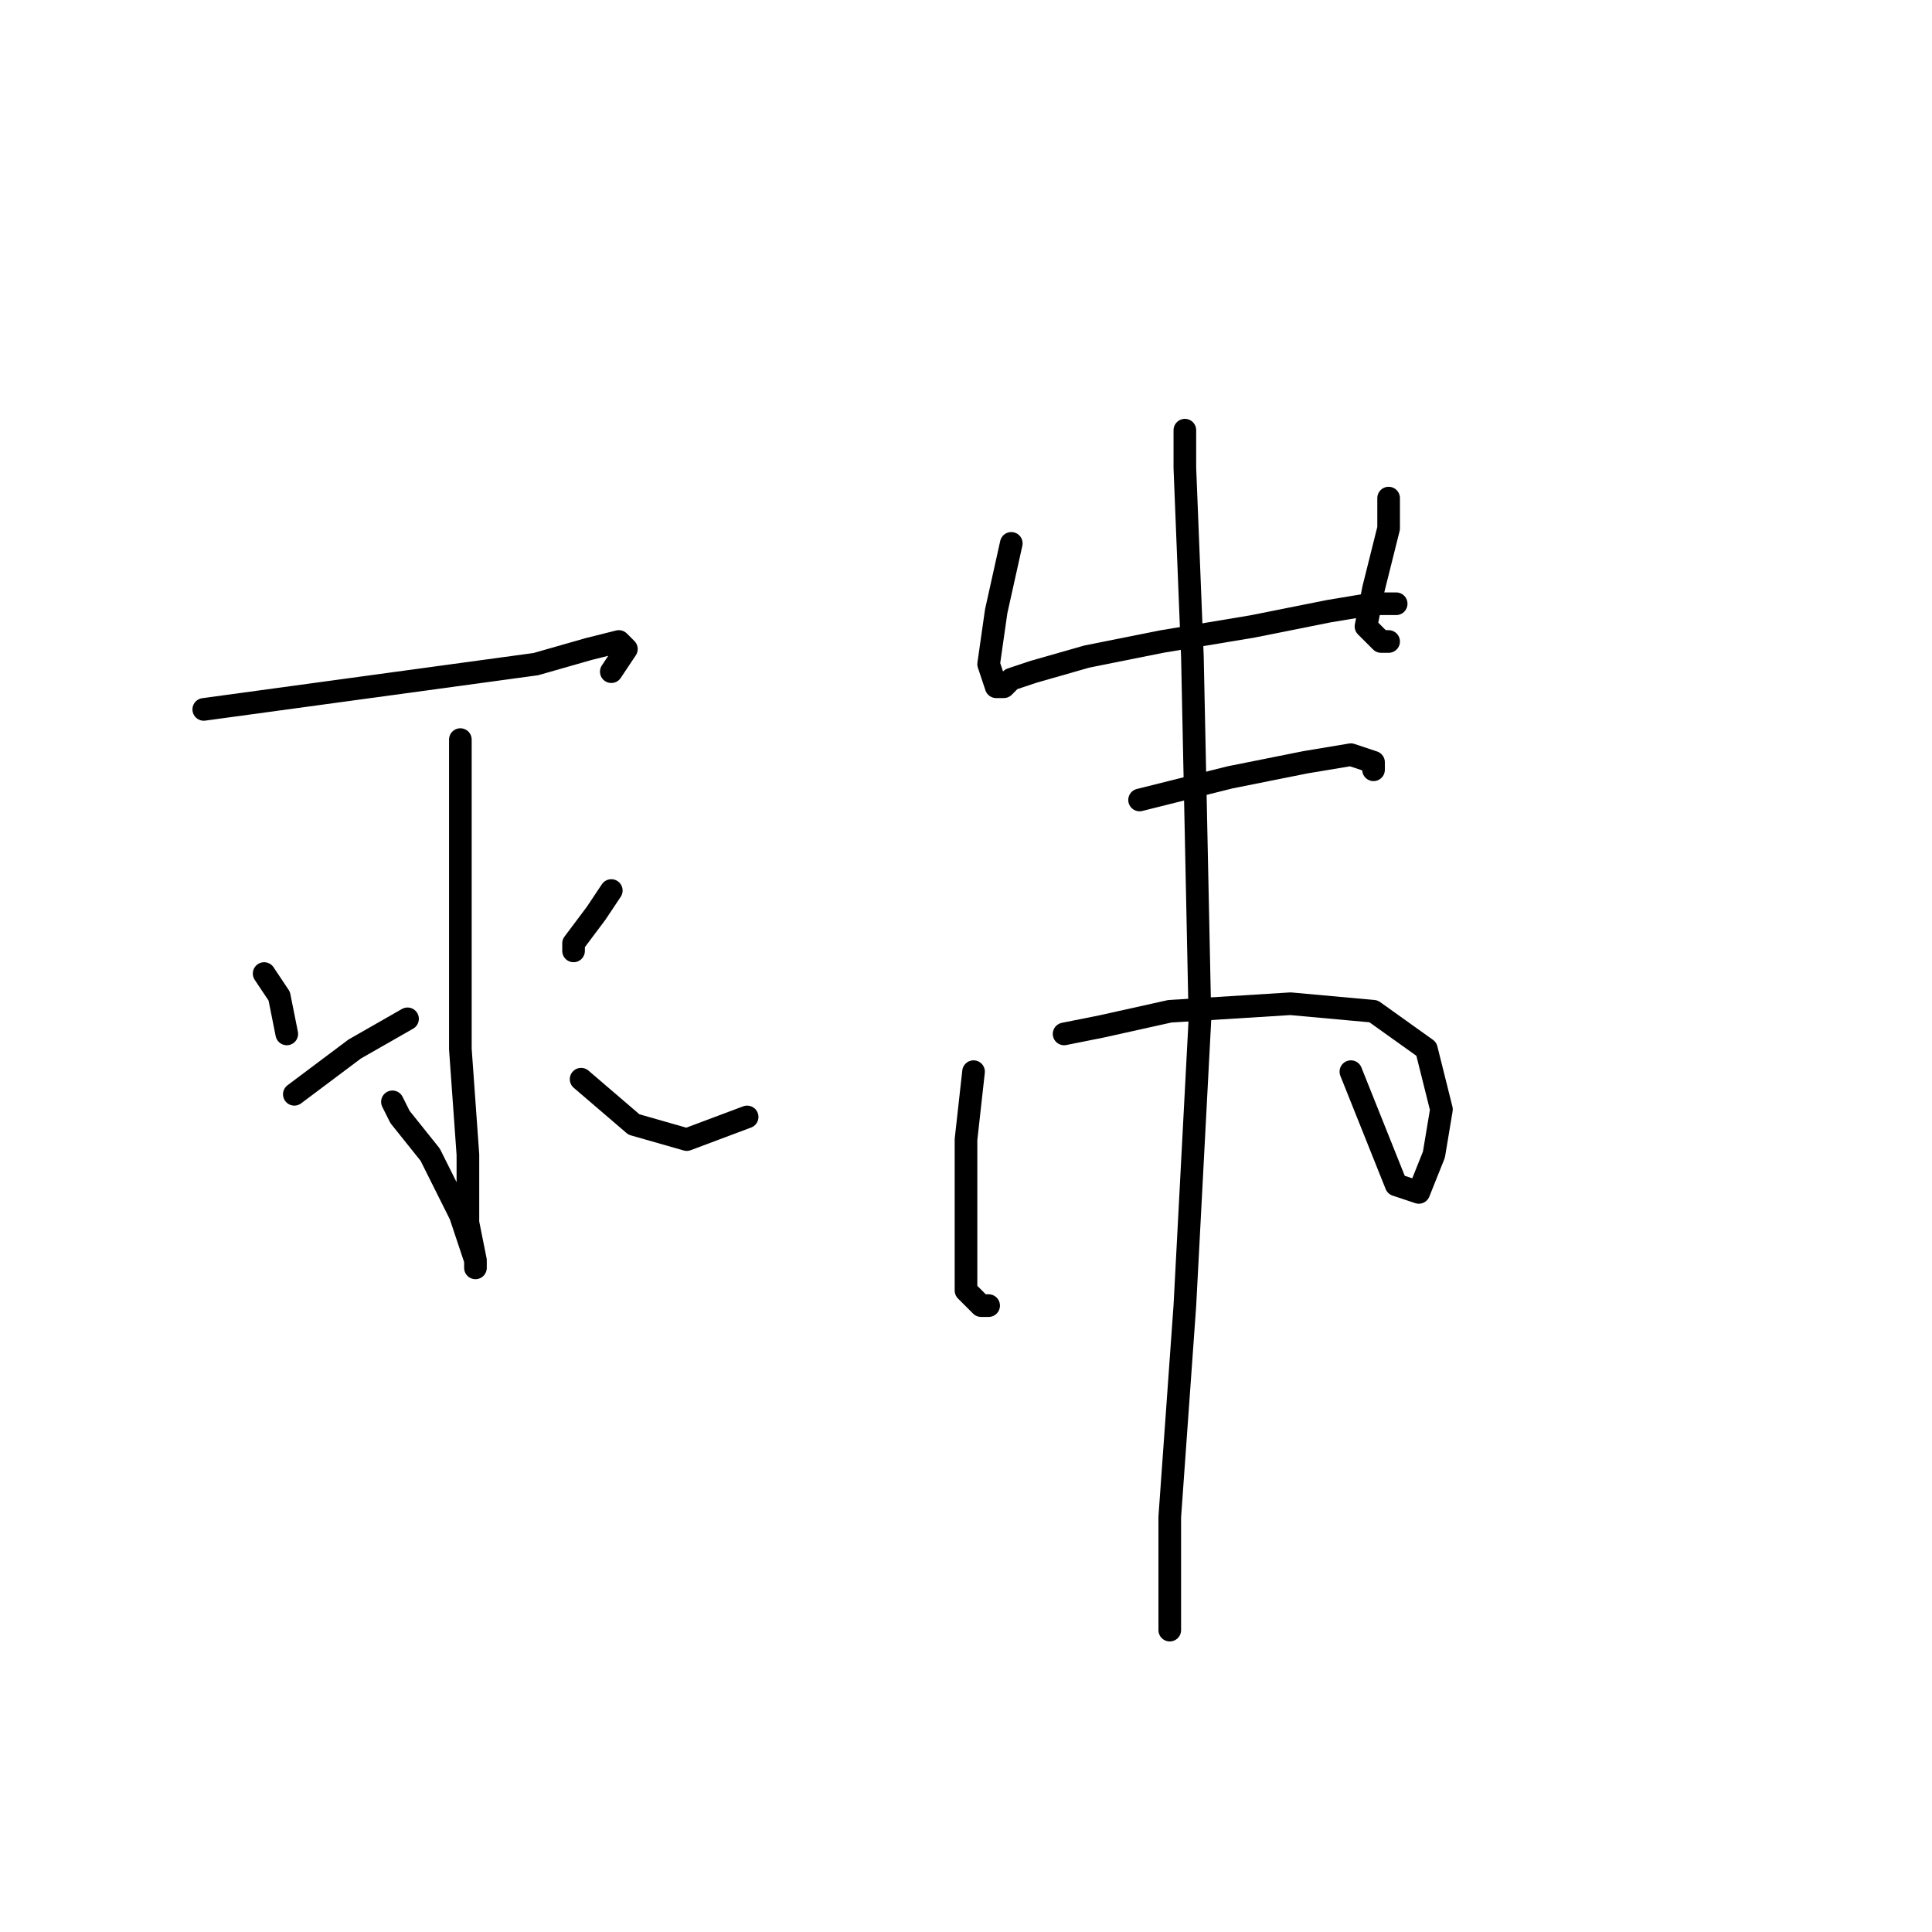 <?xml version="1.0" standalone="no"?>
    <svg width="256" height="256" xmlns="http://www.w3.org/2000/svg" version="1.1">
    <polyline stroke="black" stroke-width="3" stroke-linecap="round" fill="transparent" stroke-linejoin="round" points="27 94 71 88 78 86 82 85 83 86 81 89 81 89 " />
        <polyline stroke="black" stroke-width="3" stroke-linecap="round" fill="transparent" stroke-linejoin="round" points="61 98 61 102 61 114 61 129 61 139 62 153 62 162 63 167 63 168 63 167 61 161 57 153 53 148 52 146 52 146 " />
        <polyline stroke="black" stroke-width="3" stroke-linecap="round" fill="transparent" stroke-linejoin="round" points="35 129 37 132 38 137 38 137 " />
        <polyline stroke="black" stroke-width="3" stroke-linecap="round" fill="transparent" stroke-linejoin="round" points="39 145 47 139 54 135 54 135 " />
        <polyline stroke="black" stroke-width="3" stroke-linecap="round" fill="transparent" stroke-linejoin="round" points="81 118 79 121 76 125 76 126 76 126 " />
        <polyline stroke="black" stroke-width="3" stroke-linecap="round" fill="transparent" stroke-linejoin="round" points="77 143 84 149 91 151 99 148 99 148 " />
        <polyline stroke="black" stroke-width="3" stroke-linecap="round" fill="transparent" stroke-linejoin="round" points="134 72 132 81 131 88 132 91 133 91 134 90 137 89 144 87 154 85 166 83 176 81 182 80 185 80 184 80 184 80 " />
        <polyline stroke="black" stroke-width="3" stroke-linecap="round" fill="transparent" stroke-linejoin="round" points="184 66 184 70 182 78 181 83 183 85 184 85 184 85 " />
        <polyline stroke="black" stroke-width="3" stroke-linecap="round" fill="transparent" stroke-linejoin="round" points="151 106 163 103 173 101 179 100 182 101 182 102 182 102 " />
        <polyline stroke="black" stroke-width="3" stroke-linecap="round" fill="transparent" stroke-linejoin="round" points="129 142 128 151 128 163 128 171 130 173 131 173 131 173 " />
        <polyline stroke="black" stroke-width="3" stroke-linecap="round" fill="transparent" stroke-linejoin="round" points="141 137 146 136 155 134 171 133 182 134 189 139 191 147 190 153 188 158 185 157 183 152 179 142 179 142 " />
        <polyline stroke="black" stroke-width="3" stroke-linecap="round" fill="transparent" stroke-linejoin="round" points="157 57 157 62 158 87 159 135 157 173 155 201 155 214 155 216 155 216 " />
        </svg>